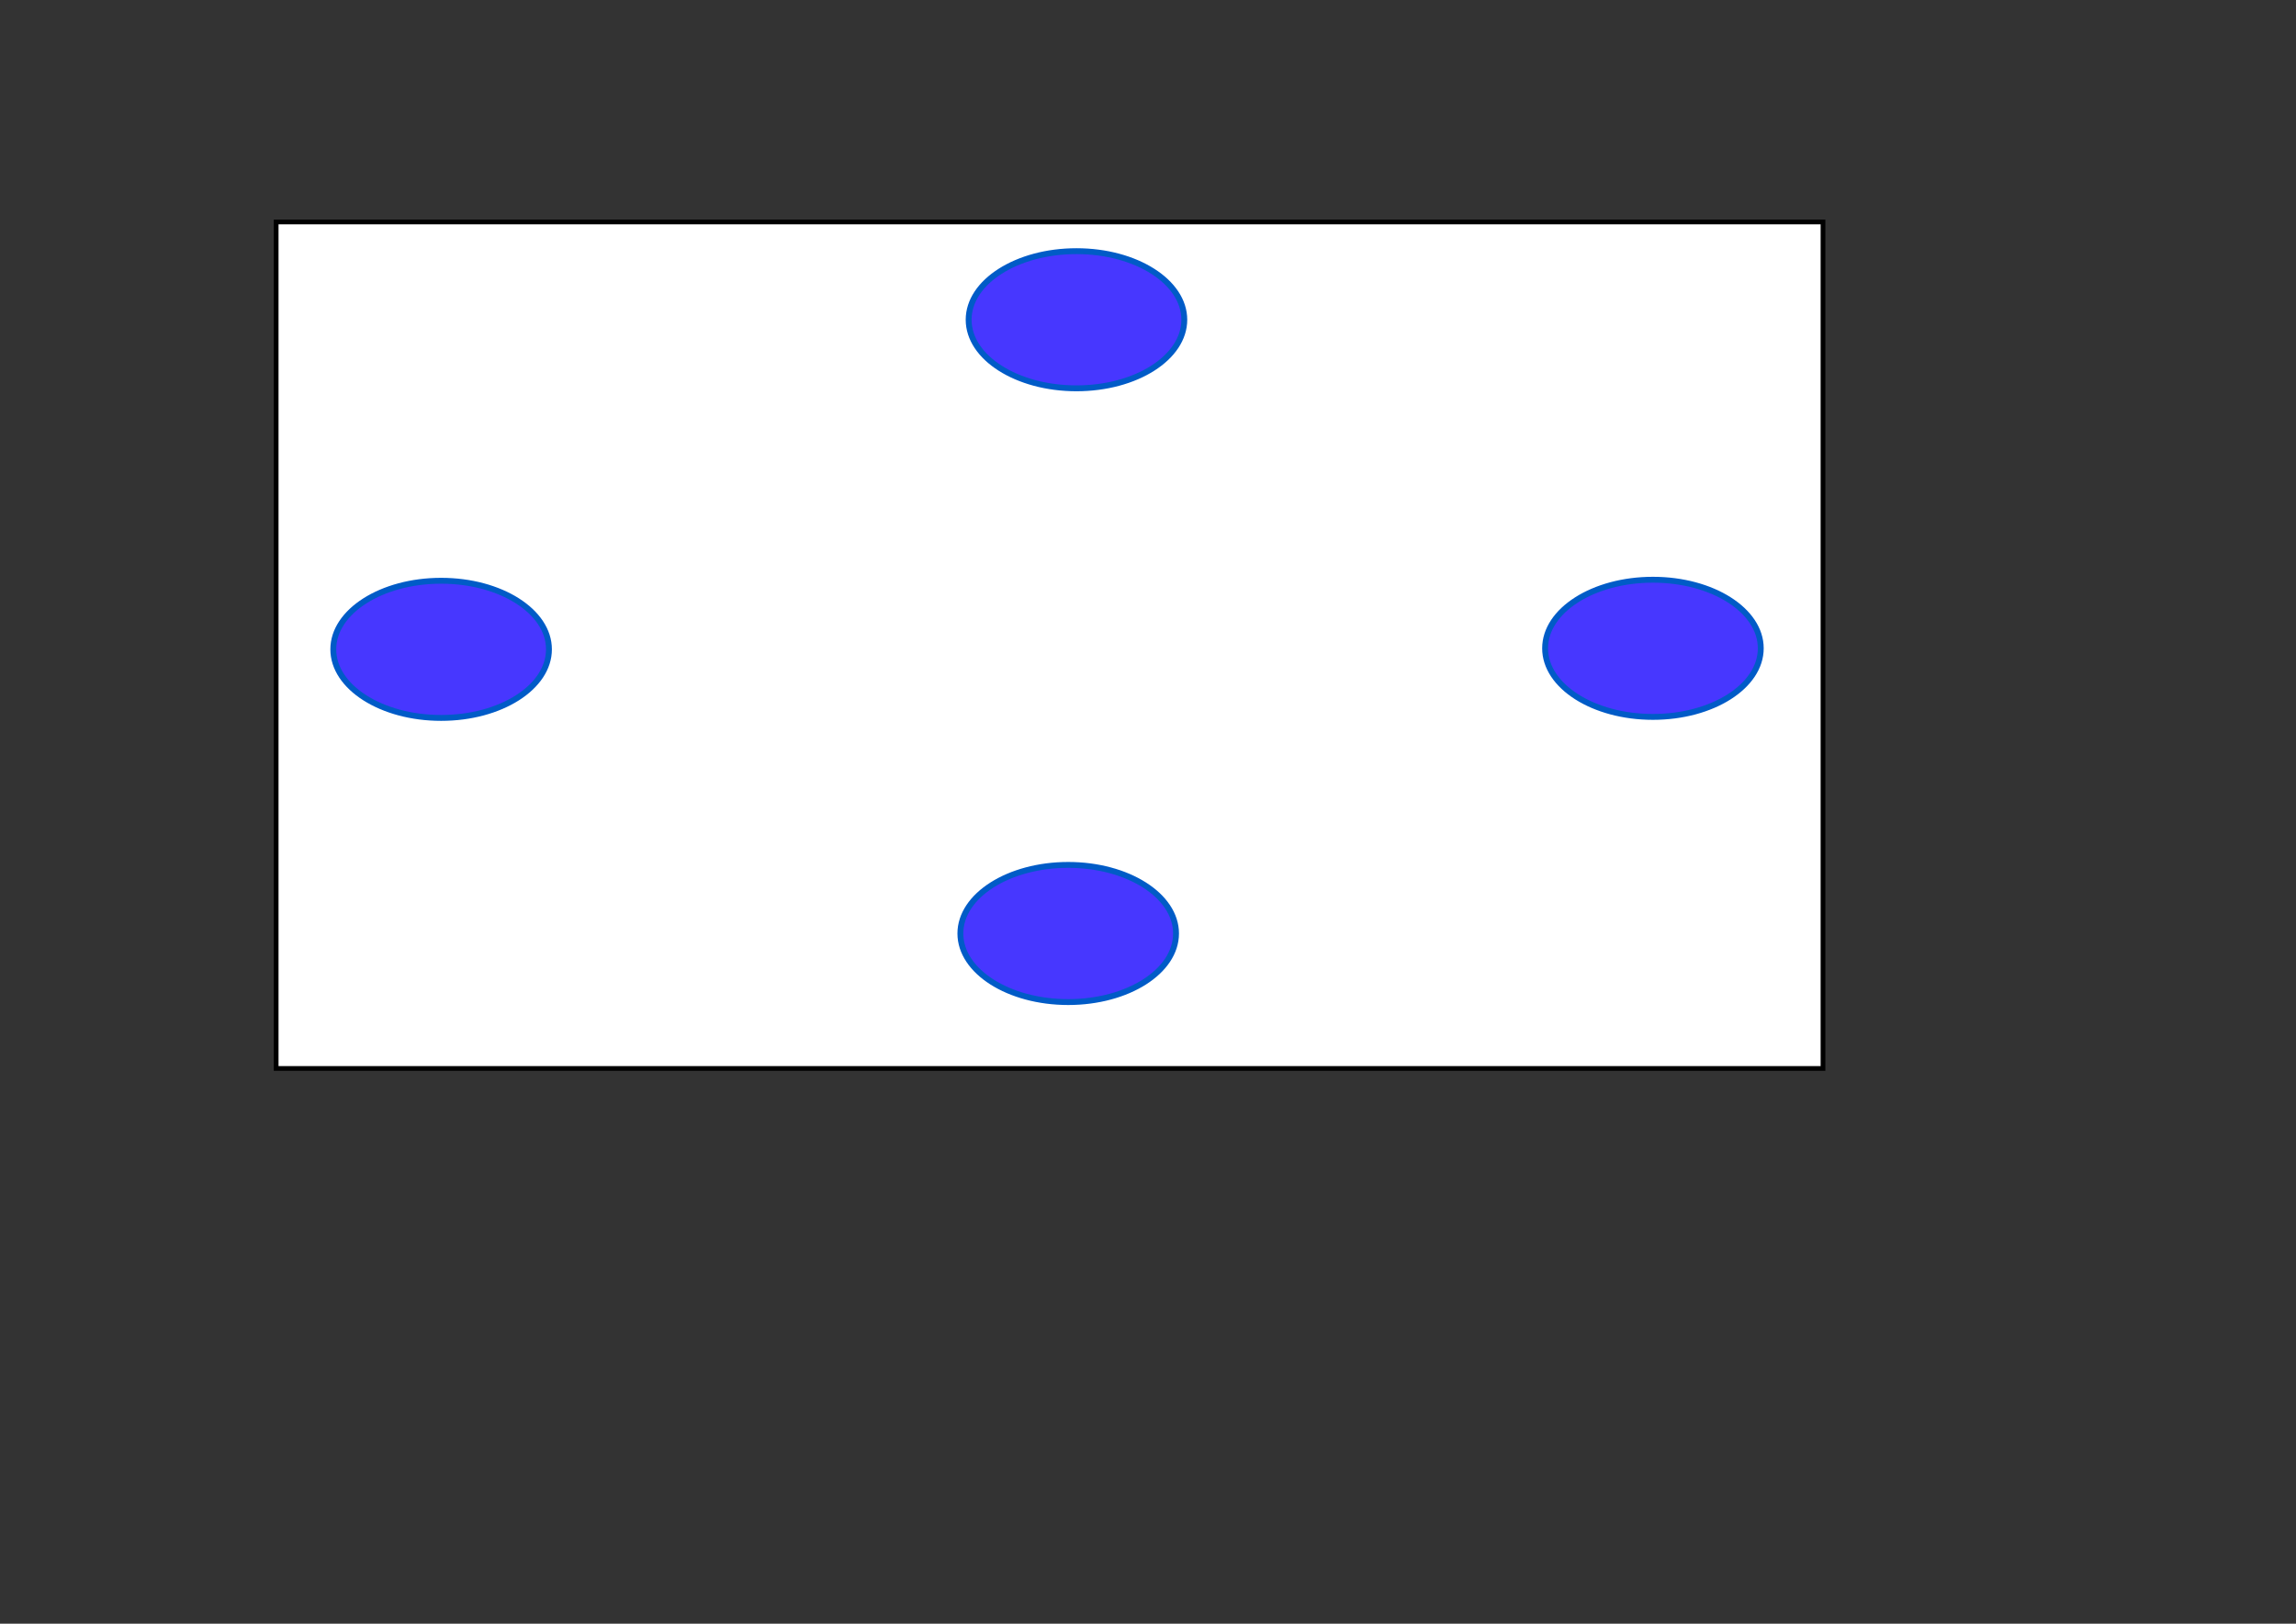<?xml version="1.0" encoding="UTF-8" standalone="no"?>
<!-- Created with Inkscape (http://www.inkscape.org/) -->

<svg
   xmlns:osb="http://www.openswatchbook.org/uri/2009/osb"
   xmlns:dc="http://purl.org/dc/elements/1.1/"
   xmlns:cc="http://creativecommons.org/ns#"
   xmlns:rdf="http://www.w3.org/1999/02/22-rdf-syntax-ns#"
   xmlns:svg="http://www.w3.org/2000/svg"
   xmlns="http://www.w3.org/2000/svg"
   xmlns:xlink="http://www.w3.org/1999/xlink"
   xmlns:sodipodi="http://sodipodi.sourceforge.net/DTD/sodipodi-0.dtd"
   xmlns:inkscape="http://www.inkscape.org/namespaces/inkscape"
   width="297mm"
   height="210mm"
   viewBox="0 0 297 210"
   version="1.1"
   id="svg8"
   inkscape:version="0.92.4 (5da689c313, 2019-01-14)"
   sodipodi:docname="routeurs.svg">
  <rect x="0" y="0" width="297" height="210" fill="#333333" stroke="none"/>
  <defs
     id="defs2">
    <inkscape:perspective
       sodipodi:type="inkscape:persp3d"
       inkscape:vp_x="0 : 105 : 1"
       inkscape:vp_y="0 : 1000 : 0"
       inkscape:vp_z="297 : 105 : 1"
       inkscape:persp3d-origin="148.5 : 70 : 1"
       id="perspective4717" />
    <linearGradient
       id="linearGradient4713"
       osb:paint="solid">
      <stop
         style="stop-color:#005bc7;stop-opacity:1;"
         offset="0"
         id="stop4711" />
    </linearGradient>
    <linearGradient
       id="linearGradient4692"
       osb:paint="solid">
      <stop
         style="stop-color:#ffffff;stop-opacity:1;"
         offset="0"
         id="stop4690" />
    </linearGradient>
    <linearGradient
       id="linearGradient4686"
       osb:paint="solid">
      <stop
         style="stop-color:#000000;stop-opacity:1;"
         offset="0"
         id="stop4684" />
    </linearGradient>
    <linearGradient
       id="linearGradient4680"
       osb:paint="solid">
      <stop
         style="stop-color:#000000;stop-opacity:1;"
         offset="0"
         id="stop4678" />
    </linearGradient>
    <linearGradient
       id="linearGradient4674"
       osb:paint="solid">
      <stop
         style="stop-color:#000000;stop-opacity:1;"
         offset="0"
         id="stop4672" />
    </linearGradient>
    <linearGradient
       id="linearGradient4668"
       osb:paint="solid">
      <stop
         style="stop-color:#000000;stop-opacity:1;"
         offset="0"
         id="stop4666" />
    </linearGradient>
    <linearGradient
       id="linearGradient4662"
       osb:paint="solid">
      <stop
         style="stop-color:#005bc7;stop-opacity:1;"
         offset="0"
         id="stop4660" />
    </linearGradient>
    <linearGradient
       inkscape:collect="always"
       xlink:href="#linearGradient4686"
       id="linearGradient4715"
       x1="60.568"
       y1="179.268"
       x2="223.272"
       y2="179.268"
       gradientUnits="userSpaceOnUse"
       gradientTransform="matrix(1.234,0,0,0.861,-39.401,16.034)" />
  </defs>
  <sodipodi:namedview
     id="base"
     pagecolor="#ffffff"
     bordercolor="#666666"
     borderopacity="1.0"
     inkscape:pageopacity="0"
     inkscape:pageshadow="2"
     inkscape:zoom="0.98994949"
     inkscape:cx="482.39034"
     inkscape:cy="394.9099"
     inkscape:document-units="mm"
     inkscape:current-layer="layer1"
     showgrid="false"
     inkscape:window-width="1920"
     inkscape:window-height="1001"
     inkscape:window-x="-9"
     inkscape:window-y="-9"
     inkscape:window-maximized="1"
     borderlayer="false"
     inkscape:pagecheckerboard="false">
    <inkscape:grid
       type="xygrid"
       id="grid3789" />
  </sodipodi:namedview>
  <g
     inkscape:label="Calque 1"
     inkscape:groupmode="layer"
     id="layer1" >
    <rect
       style="opacity:1;fill:#ffffff;stroke:url(#linearGradient4715);stroke-width:0.611;stroke-miterlimit:4;stroke-dasharray:none;stroke-dashoffset:5.93;stroke-opacity:1"
       id="rect4696"
       width="200.092"
       height="109.479"
       x="35.722"
       y="28.709" />
    <ellipse
       style="opacity:1;fill:#4737ff;fill-opacity:1;stroke:#005bc7;stroke-width:0.76;stroke-miterlimit:4;stroke-dasharray:none;stroke-dashoffset:22.413;stroke-opacity:1"
       id="cercle_gauche"
       cx="57.062"
       cy="83.982"
       rx="13.948"
       ry="8.87" />
    <ellipse
       style="opacity:1;fill:#4737ff;fill-opacity:1;stroke:#005bc7;stroke-width:0.76;stroke-miterlimit:4;stroke-dasharray:none;stroke-dashoffset:22.413;stroke-opacity:1"
       id="cercle_bas"
       cx="138.178"
       cy="120.732"
       rx="13.948"
       ry="8.87" />
    <ellipse
       style="opacity:1;fill:#4737ff;fill-opacity:1;stroke:#005bc7;stroke-width:0.76;stroke-miterlimit:4;stroke-dasharray:none;stroke-dashoffset:22.413;stroke-opacity:1"
       id="cercle_haut"
       cx="139.247"
       cy="41.353"
       rx="13.948"
       ry="8.87" />
    <ellipse
       style="opacity:1;fill:#4737ff;fill-opacity:1;stroke:#005bc7;stroke-width:0.76;stroke-miterlimit:4;stroke-dasharray:none;stroke-dashoffset:22.413;stroke-opacity:1"
       id="cercle_droit"
       cx="213.816"
       cy="83.849"
       rx="13.948"
       ry="8.87" />
  </g>
</svg>
